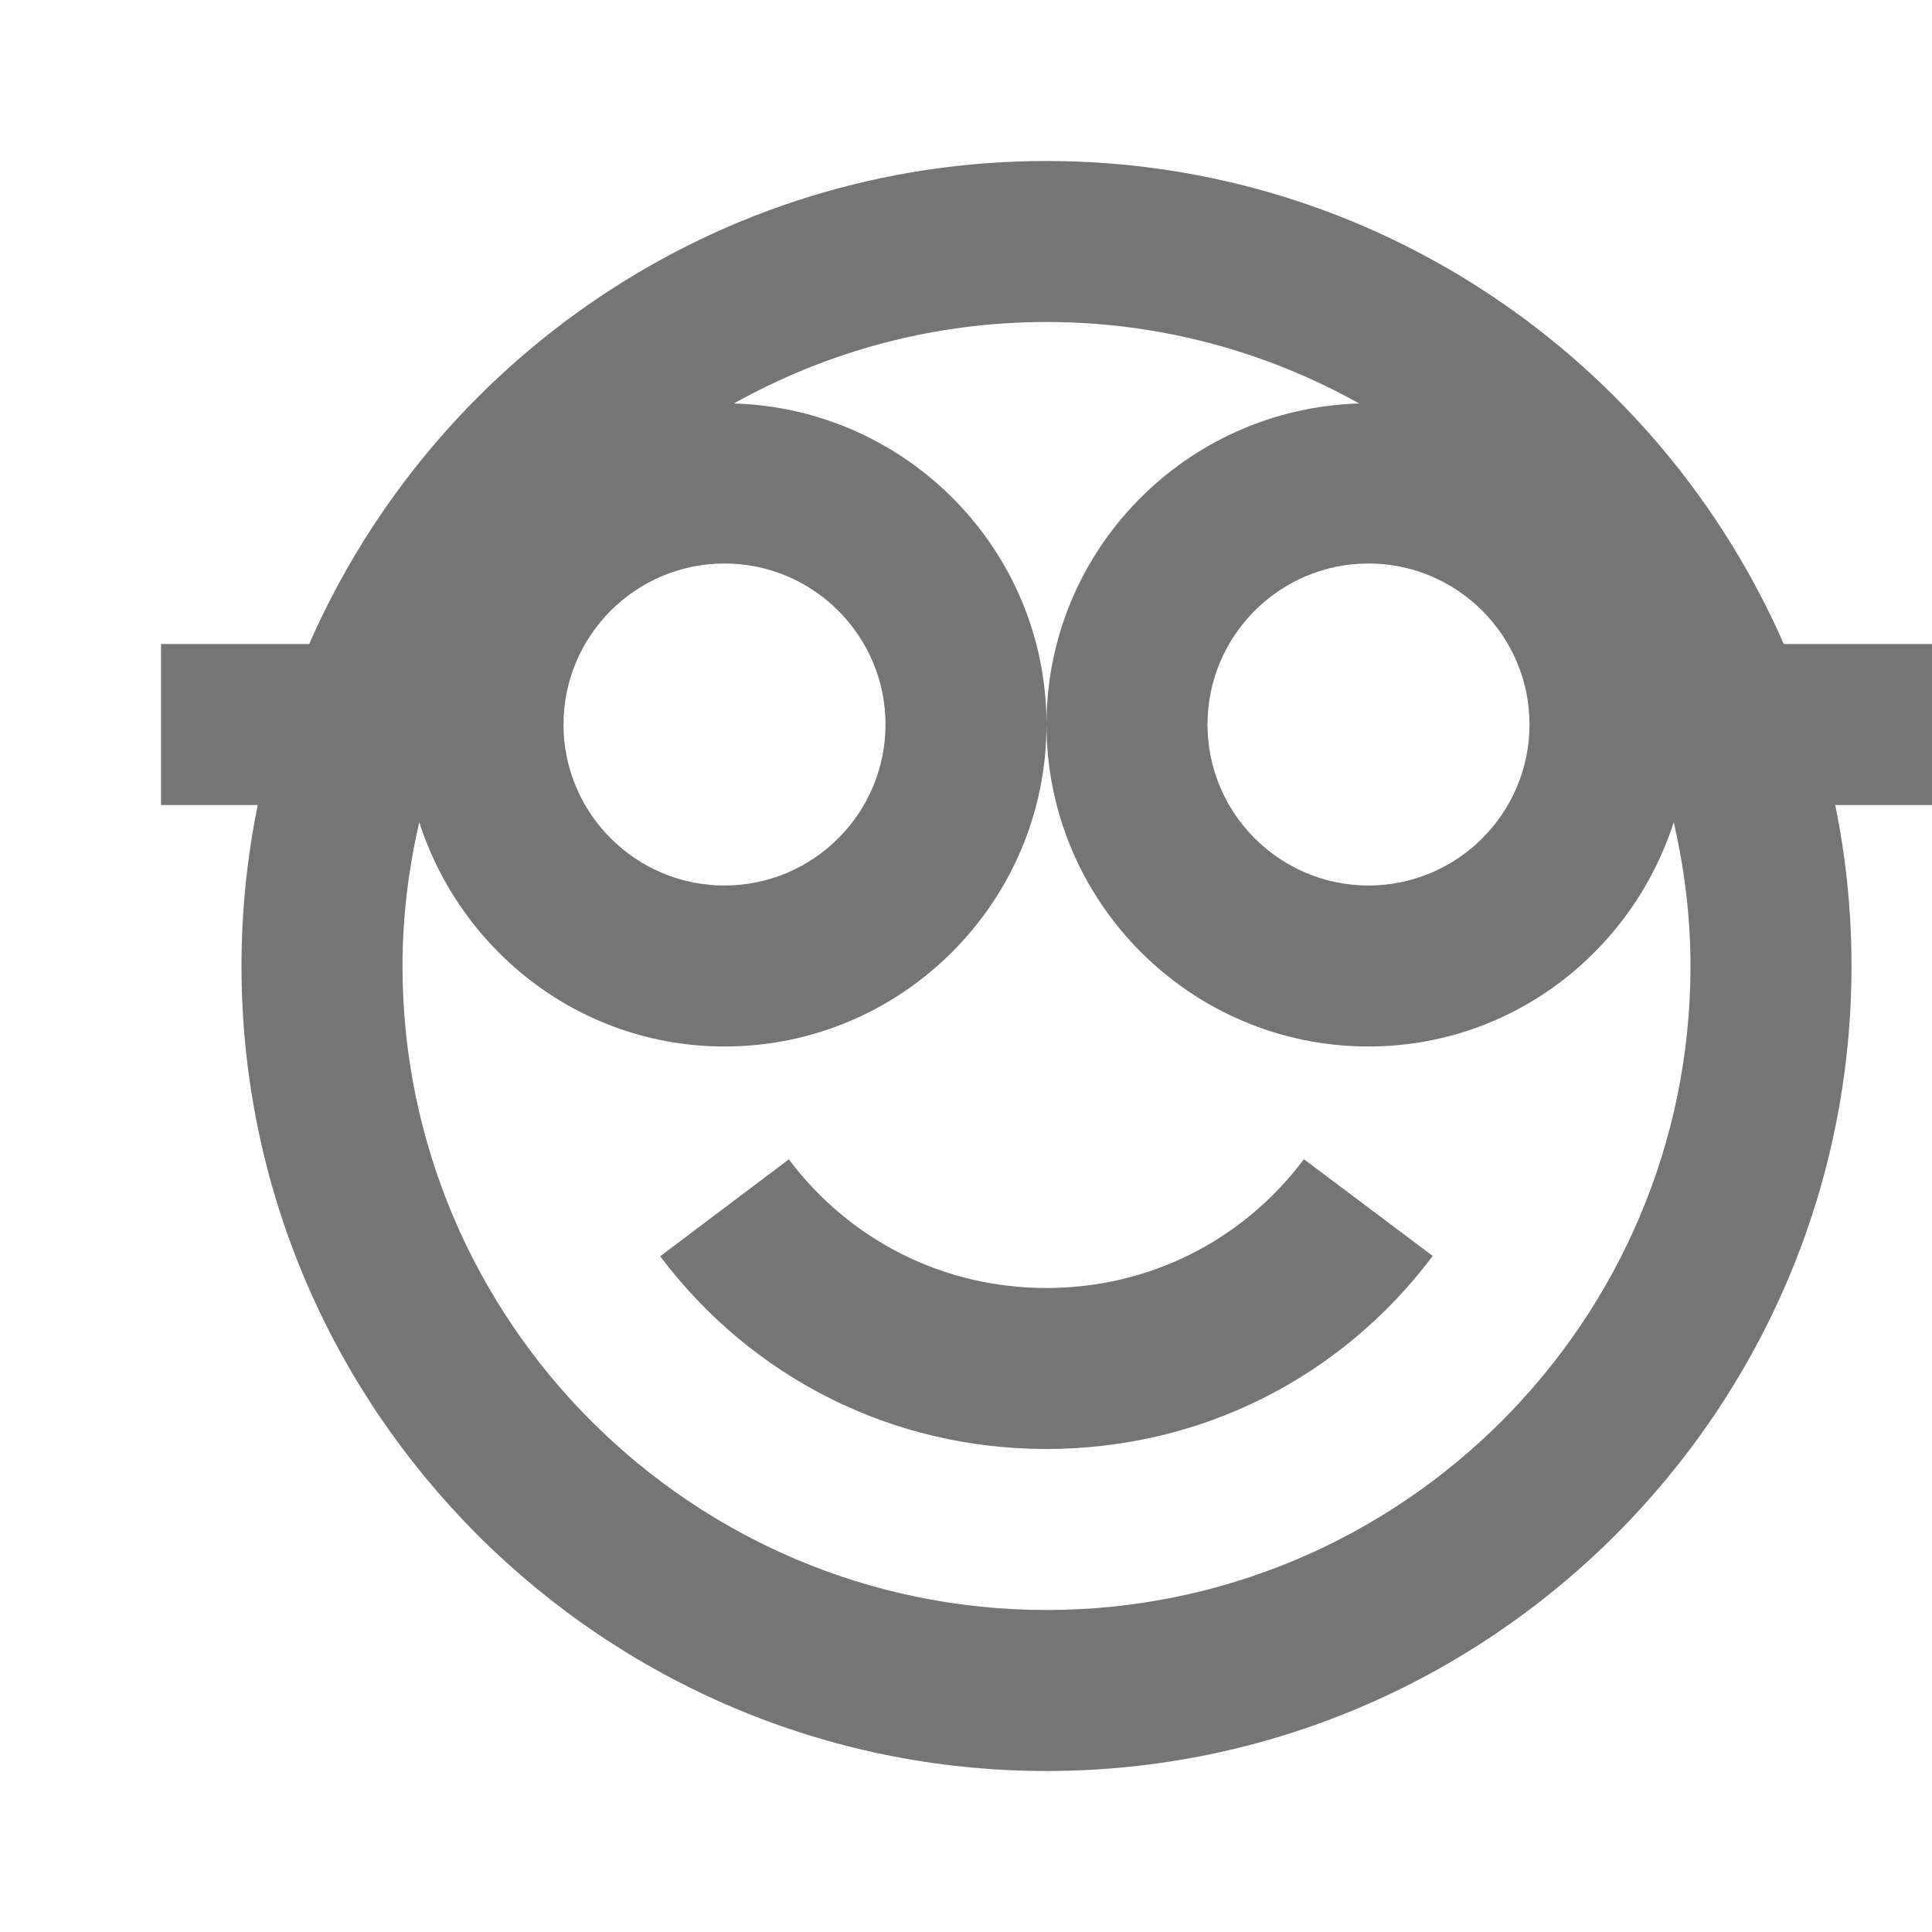 <?xml version="1.0" encoding="iso-8859-1"?>
<!-- Generator: Adobe Illustrator 16.0.0, SVG Export Plug-In . SVG Version: 6.00 Build 0)  -->
<!DOCTYPE svg PUBLIC "-//W3C//DTD SVG 1.1//EN" "http://www.w3.org/Graphics/SVG/1.1/DTD/svg11.dtd">
<svg version="1.1" xmlns="http://www.w3.org/2000/svg" xmlns:xlink="http://www.w3.org/1999/xlink" x="0px" y="0px" width="24px"
	 height="24px" viewBox="0 0 24 24" style="enable-background:new 0 0 24 24;" xml:space="preserve">
<g id="Frame_-_24px">
	<rect style="fill:none;" width="24" height="24"/>
</g>
<g id="Line_Icons">
	<g>
		<path style="fill:#757575;" d="M12.998,16c-1.268,0-2.434-0.582-3.199-1.598l-1.598,1.204C9.348,17.128,11.096,18,12.998,18
			c1.905,0,3.655-0.874,4.8-2.398l-1.6-1.202C15.435,15.417,14.268,16,12.998,16z"/>
		<path style="fill:#757575;" d="M24,8h-1.841C20.613,4.473,17.092,2,13,2S5.387,4.473,3.841,8H2v2h1.202C3.07,10.646,3,11.315,3,12
			c0,5.515,4.486,10,10,10s10-4.485,10-10c0-0.685-0.07-1.354-0.202-2H24V8z M19,9c0,1.103-0.897,2-2,2s-2-0.897-2-2
			c0-1.102,0.897-2,2-2S19,7.898,19,9z M9,7c1.103,0,2,0.898,2,2c0,1.103-0.897,2-2,2s-2-0.897-2-2C7,7.898,7.897,7,9,7z M13,20
			c-4.411,0-8-3.589-8-8c0-0.615,0.076-1.21,0.208-1.787C5.726,11.823,7.22,13,9,13c2.206,0,4-1.794,4-4
			c0-2.166-1.733-3.925-3.884-3.988C10.268,4.369,11.591,4,13,4s2.732,0.369,3.884,1.012C14.733,5.075,13,6.834,13,9
			c0,2.206,1.794,4,4,4c1.78,0,3.274-1.177,3.792-2.787C20.924,10.79,21,11.385,21,12C21,16.411,17.411,20,13,20z"/>
	</g>
</g>
</svg>
